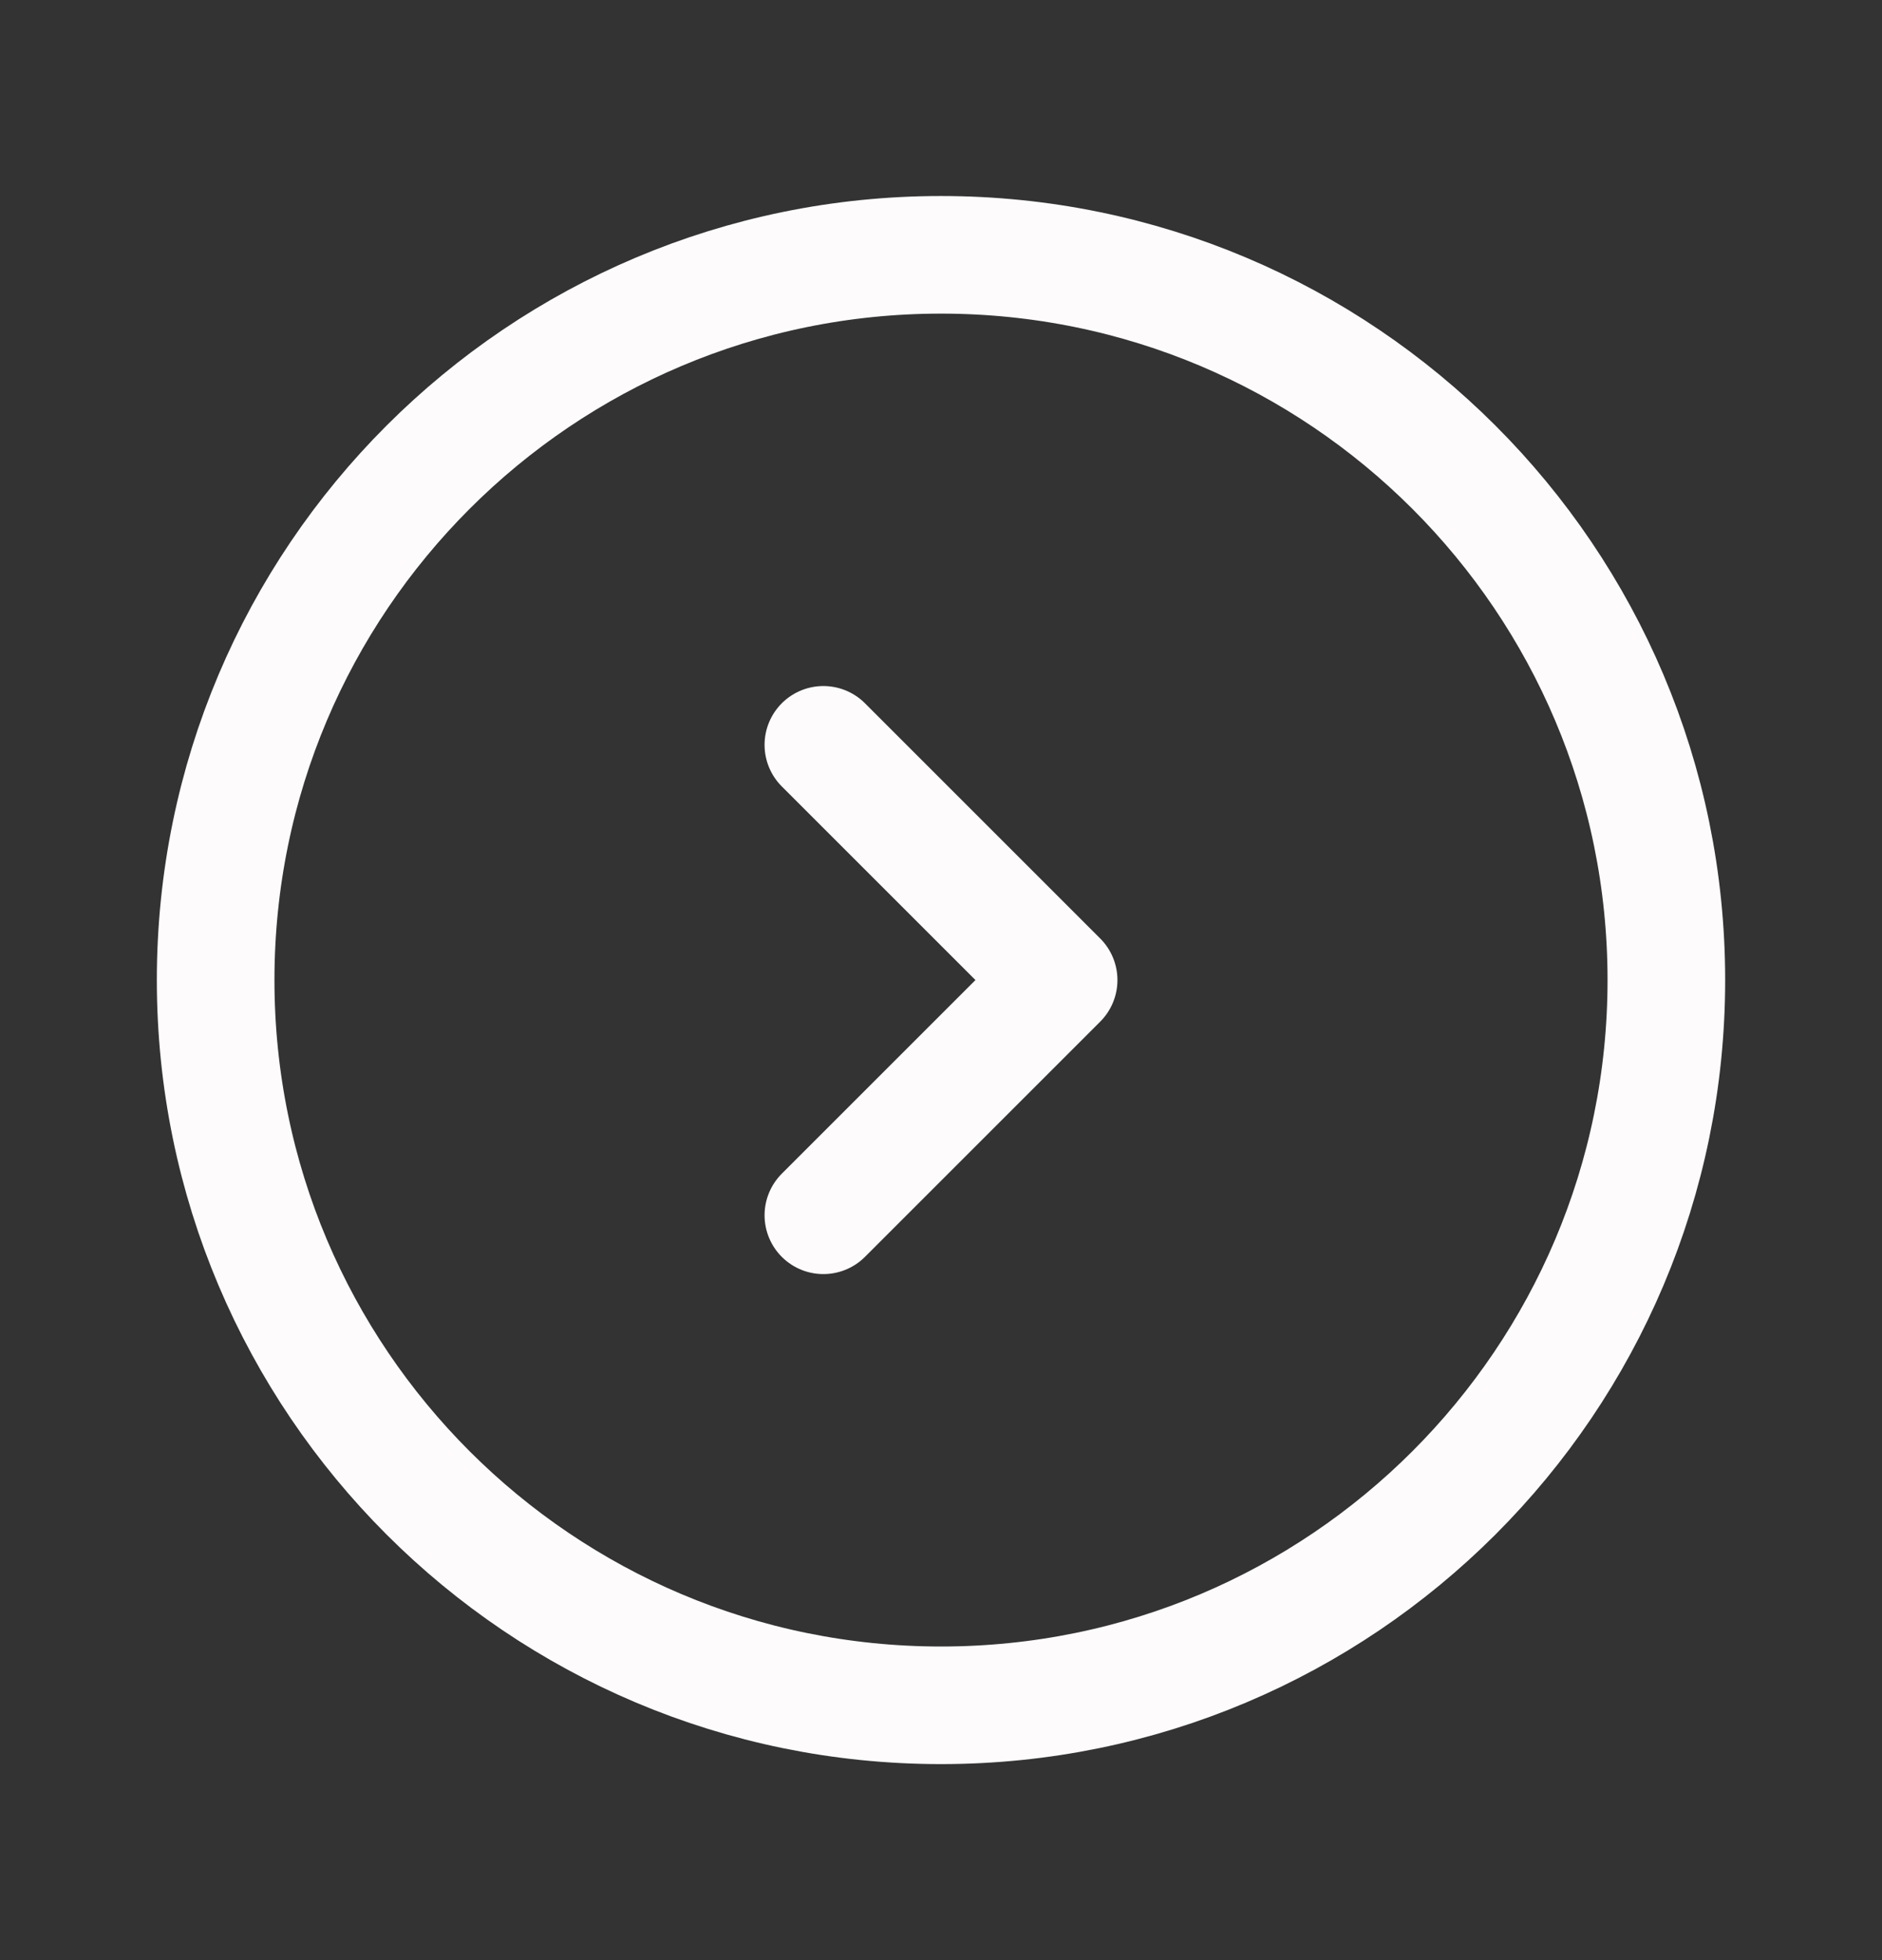 <svg width="24" height="25" viewBox="0 0 24 25" fill="none" xmlns="http://www.w3.org/2000/svg">
<rect x="0" y="0" width="24" height="25" fill="#333333" stroke="none"/>
<path d="M21.25 12.5C21.25 17.609 17.109 21.75 12 21.75C6.891 21.75 2.75 17.609 2.75 12.5C2.75 7.391 6.891 3.25 12 3.25C17.109 3.25 21.25 7.391 21.25 12.5Z" stroke="#FDFBFB" stroke-width="1.5"/>
<path d="M10.5 9.5L13.5 12.5L10.5 15.5" stroke="#FDFBFB" stroke-width="1.5" stroke-linecap="round" stroke-linejoin="round"/>
</svg>
